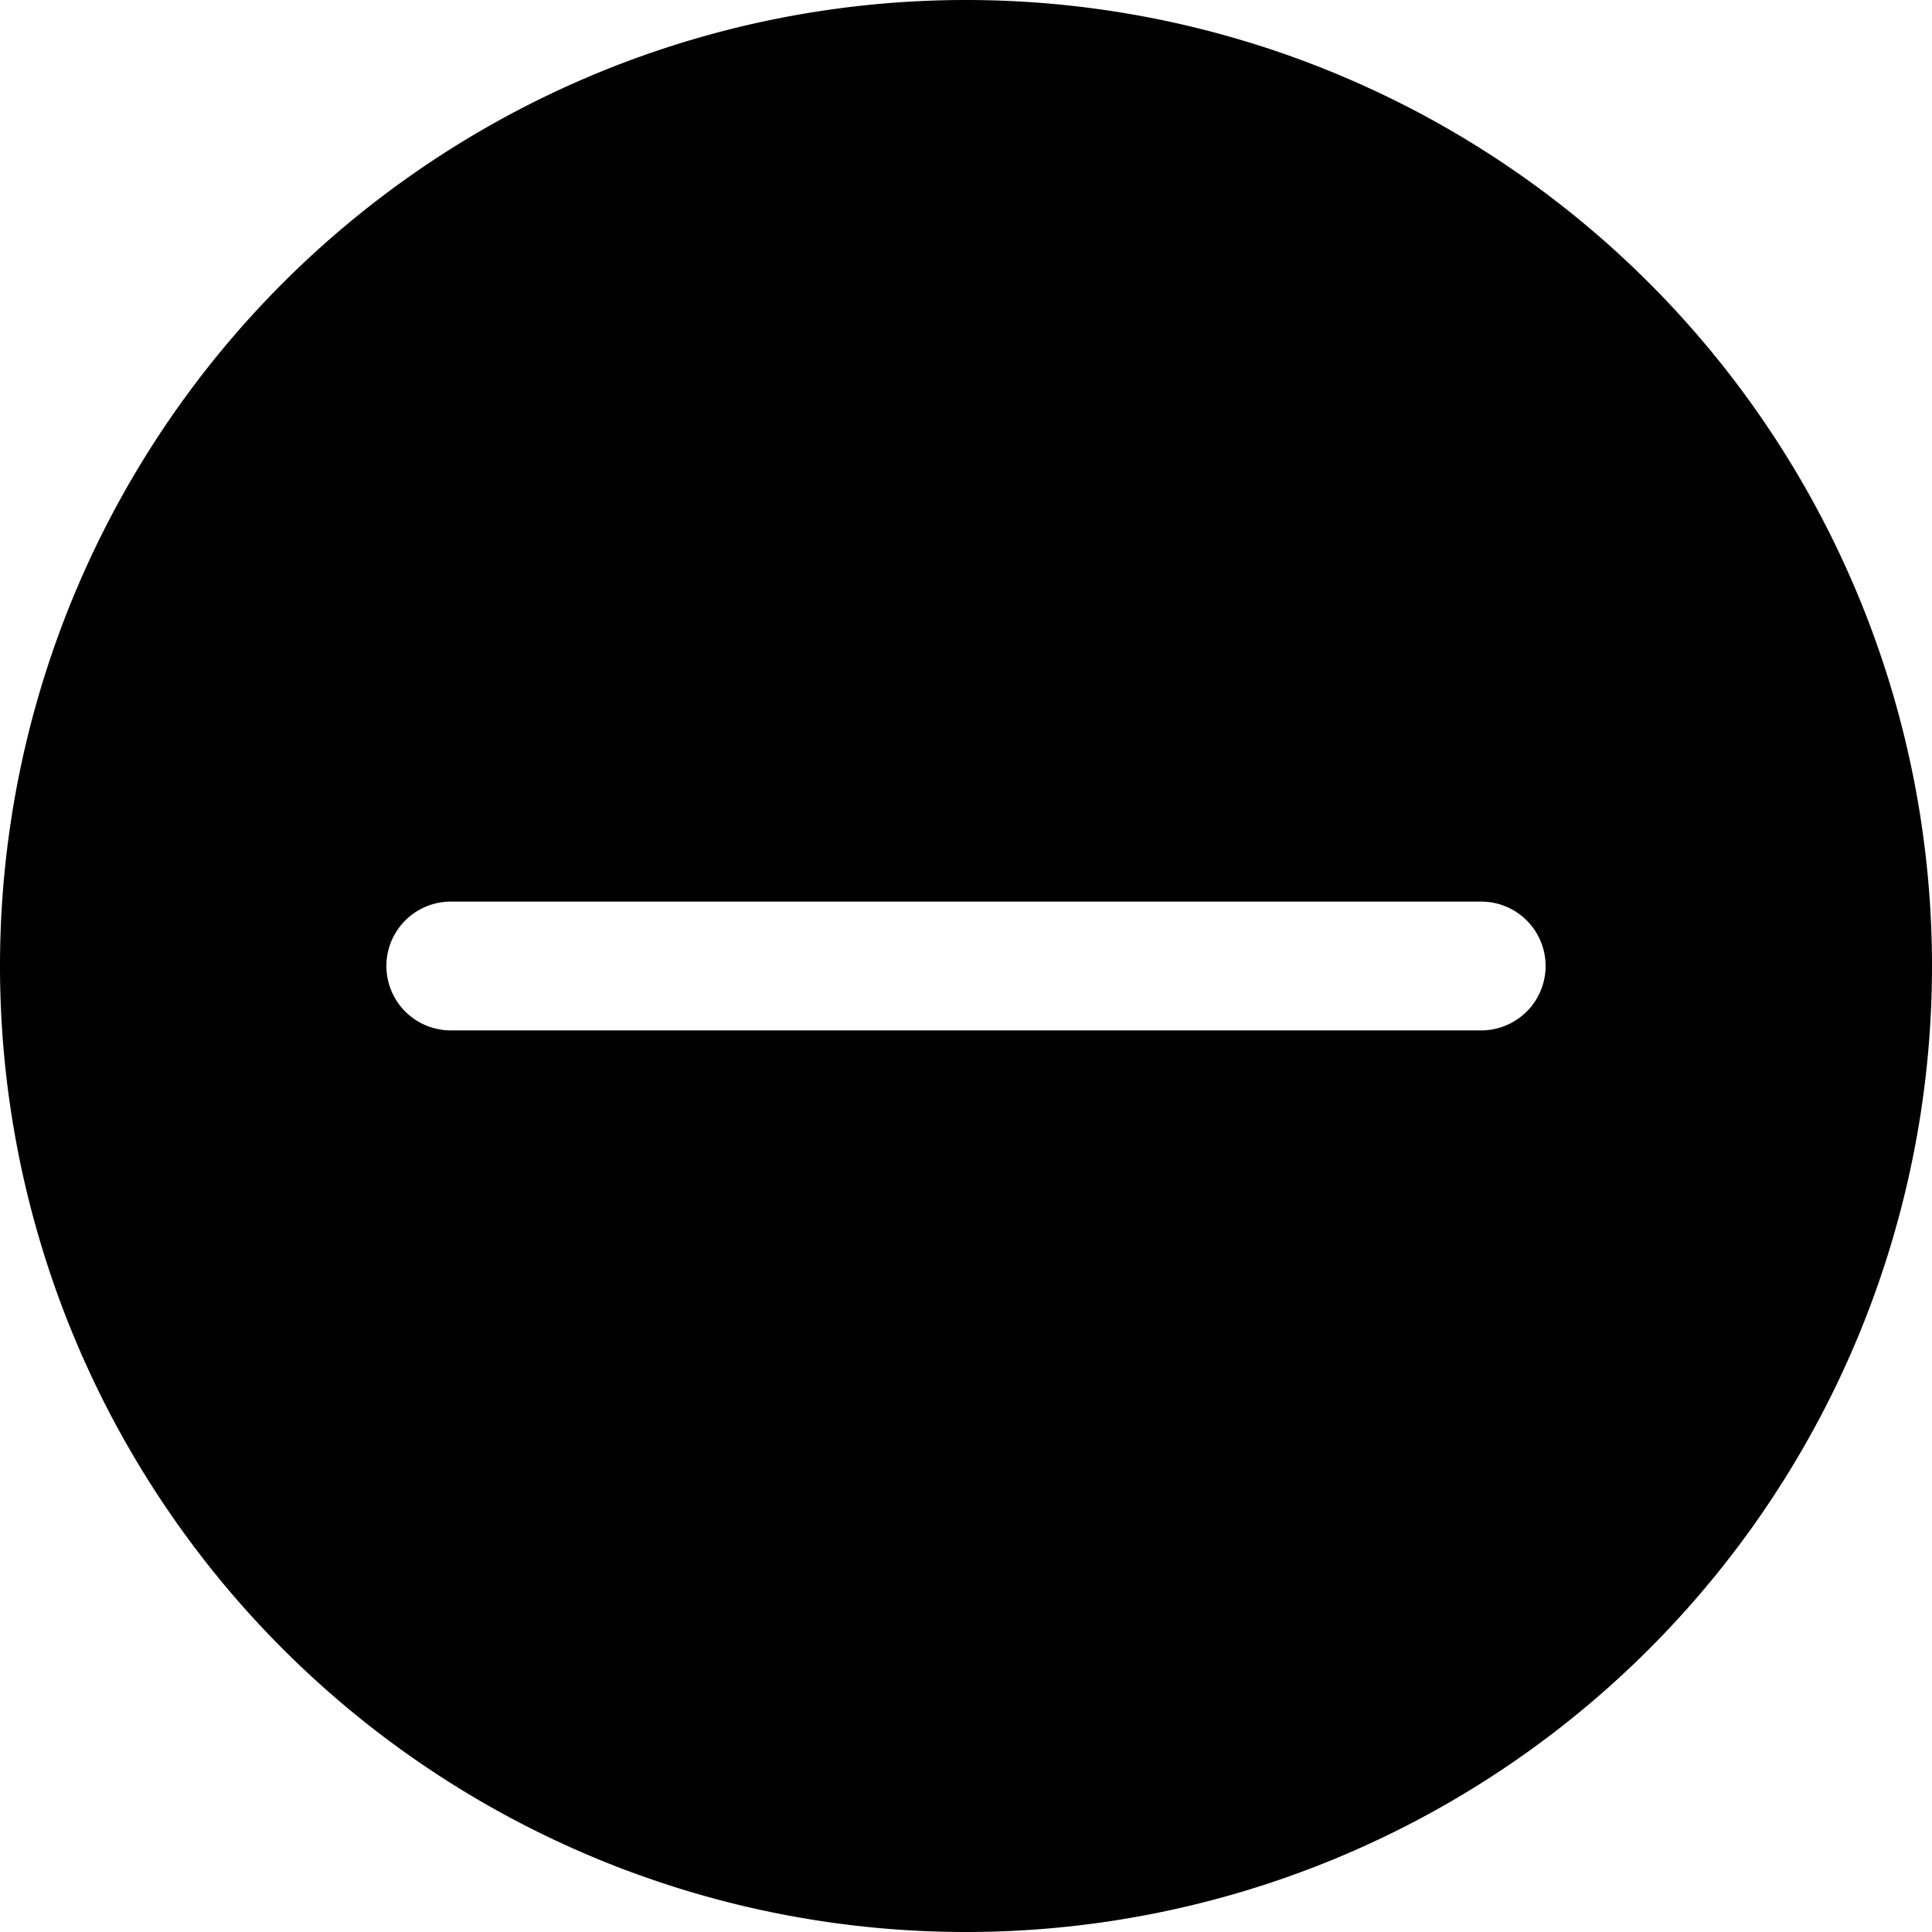 <svg width="15" height="15" viewBox="0 0 15 15" xmlns="http://www.w3.org/2000/svg"><path d="M7.5 15a7.5 7.5 0 1 1 0-15 7.5 7.5 0 0 1 0 15zm-4-8a.5.5 0 0 0 0 1h8a.5.5 0 1 0 0-1h-8z" fill="currentColor" fill-rule="evenodd"/></svg>
